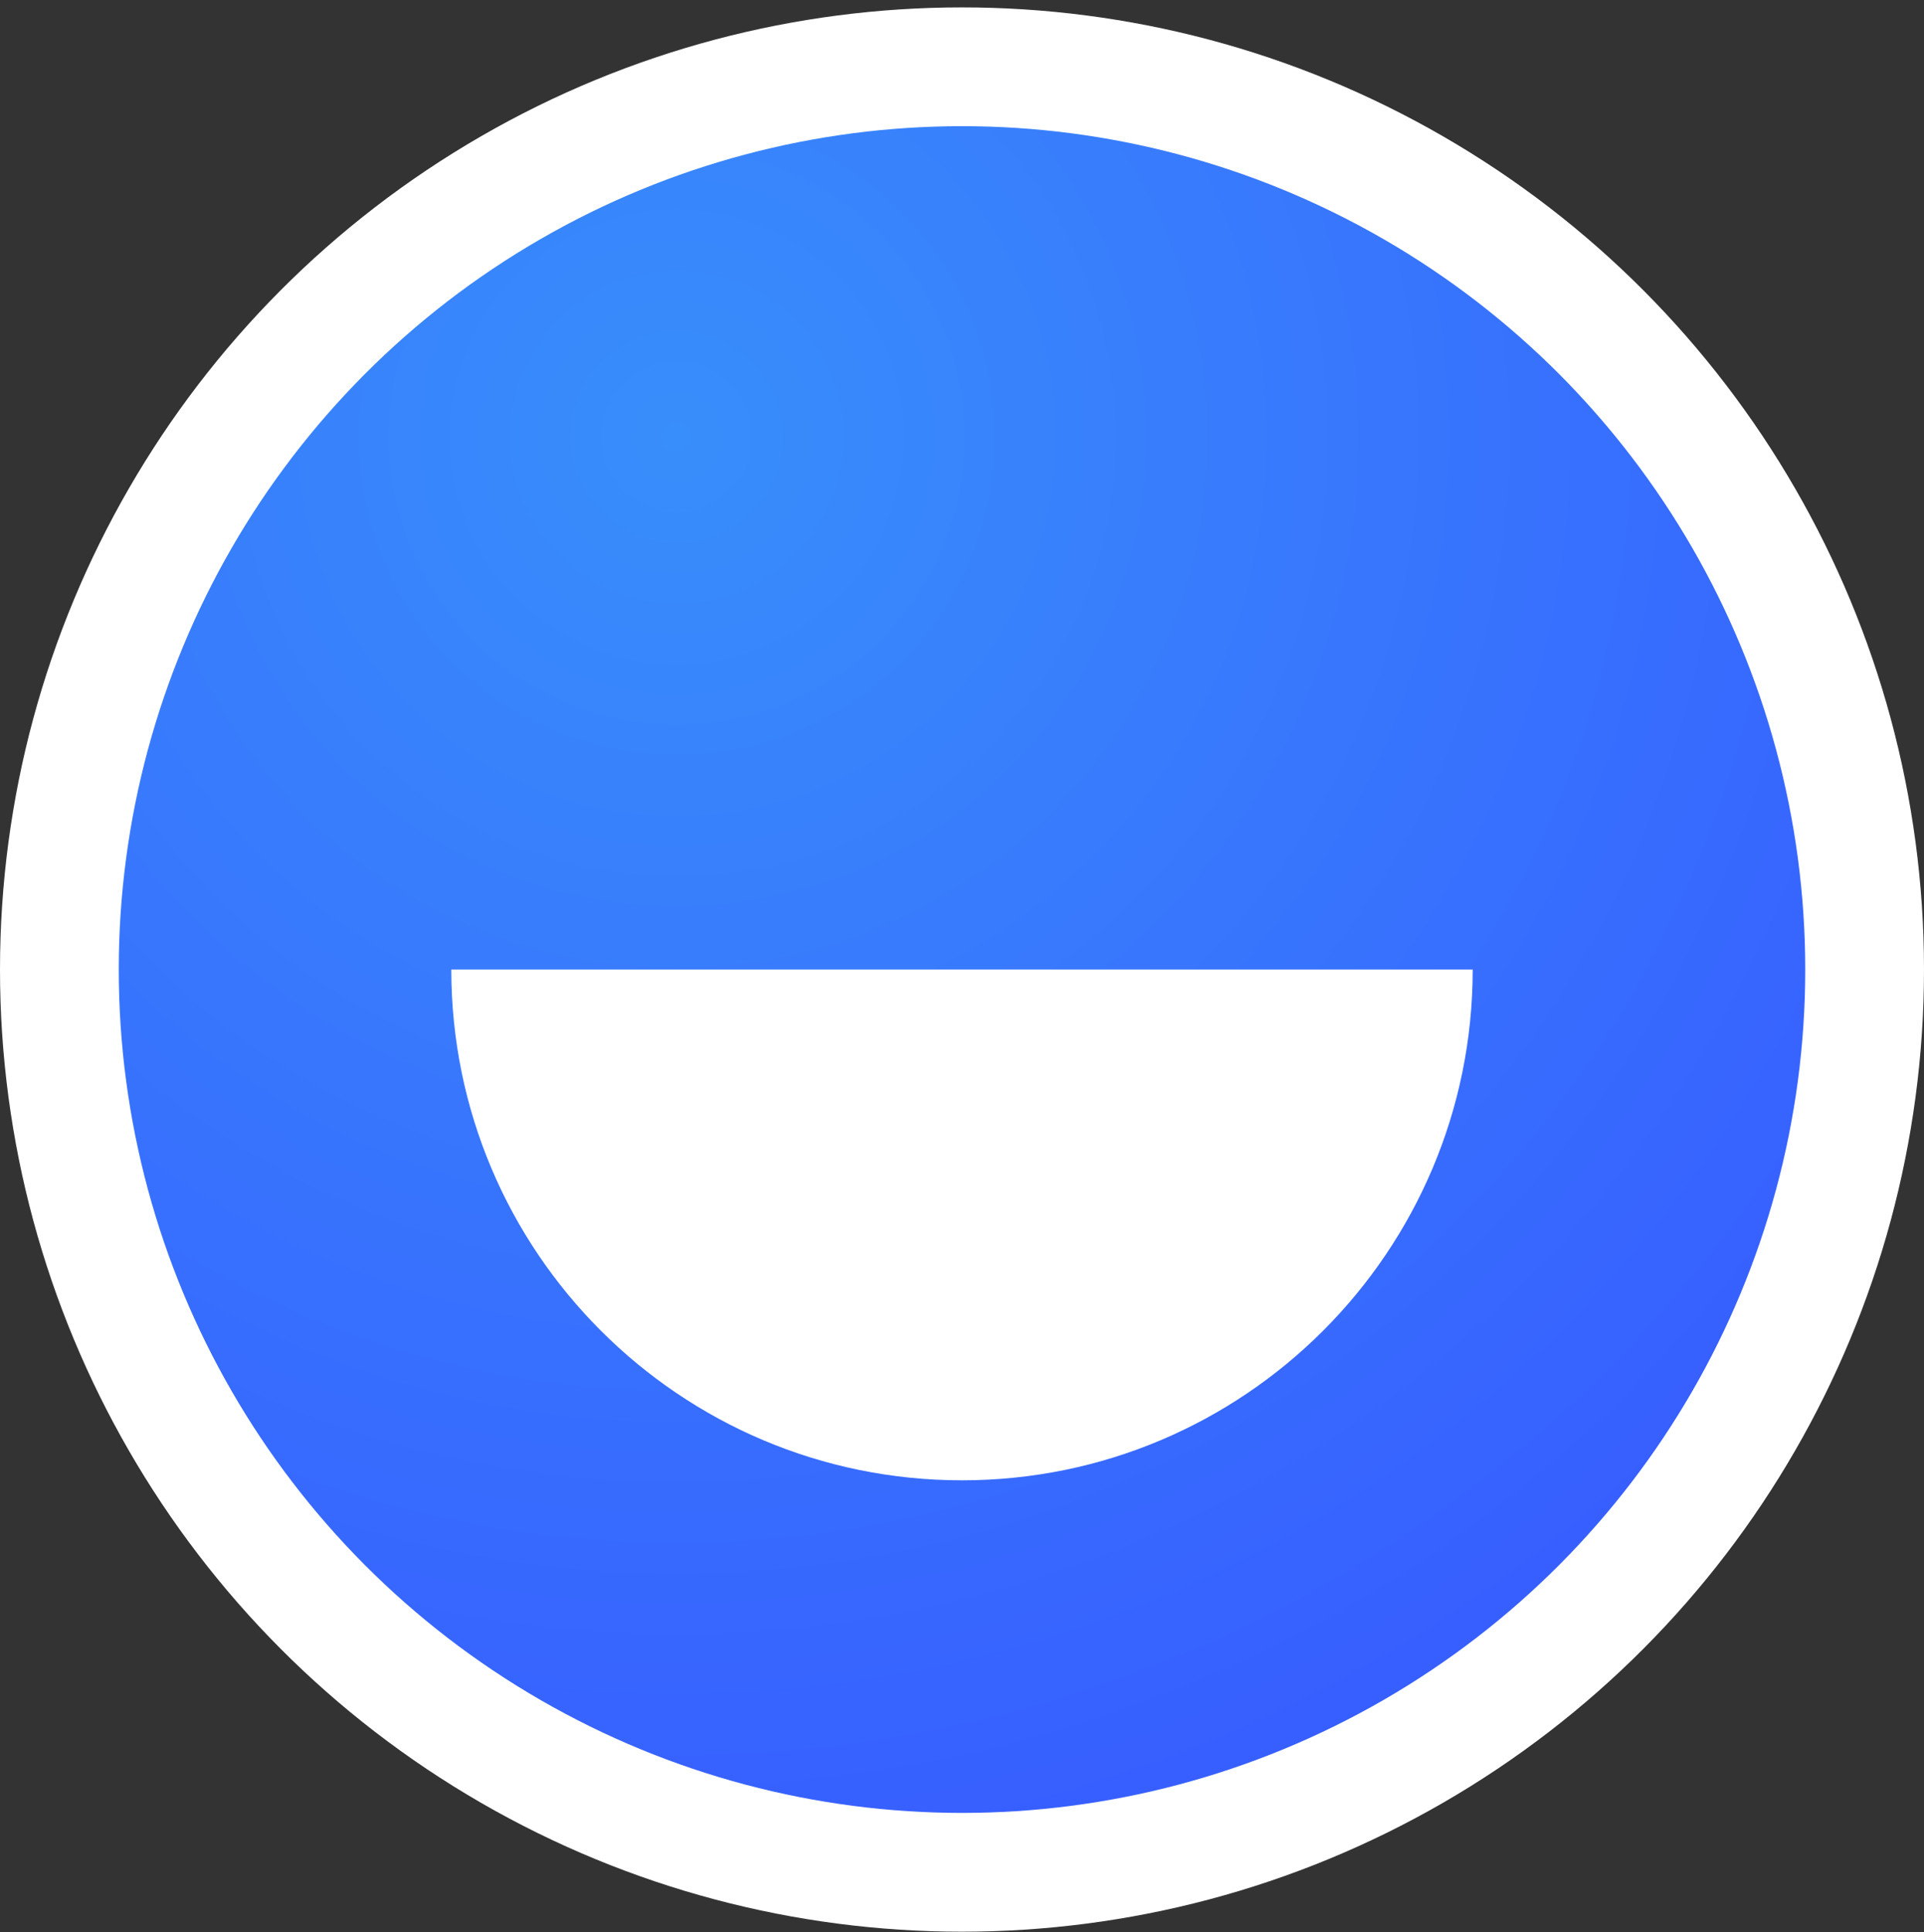 <?xml version="1.0" encoding="UTF-8"?>
<svg width="242px" height="243px" viewBox="0 0 242 243" version="1.1" xmlns="http://www.w3.org/2000/svg" xmlns:xlink="http://www.w3.org/1999/xlink">
    <rect x="0" y="0" width="242" height="243" fill="#333333" stroke="none"/>
    <title>Group Copy 2</title>
    <defs>
        <radialGradient cx="33.022%" cy="18.326%" fx="33.022%" fy="18.326%" r="84.686%" id="radialGradient-1">
            <stop stop-color="#388EFB" offset="0%"></stop>
            <stop stop-color="#375FFF" offset="100%"></stop>
        </radialGradient>
    </defs>
    <g id="Tagline-2021" stroke="none" stroke-width="1" fill="none" fill-rule="evenodd">
        <g id="Group-Copy-2" transform="translate(0, 0.93)">
            <circle id="Oval" fill="#FFFFFF" cx="121" cy="121" r="121"></circle>
            <circle id="Oval-Copy" fill="url(#radialGradient-1)" cx="121" cy="121" r="106.062"></circle>
            <path d="M121,185.235 C156.476,185.235 185.235,156.476 185.235,121 C185.235,121 56.765,121 56.765,121 C56.765,156.476 85.524,185.235 121,185.235 Z" id="Oval-Copy-2" fill="#FFFFFF"></path>
        </g>
    </g>
</svg>
